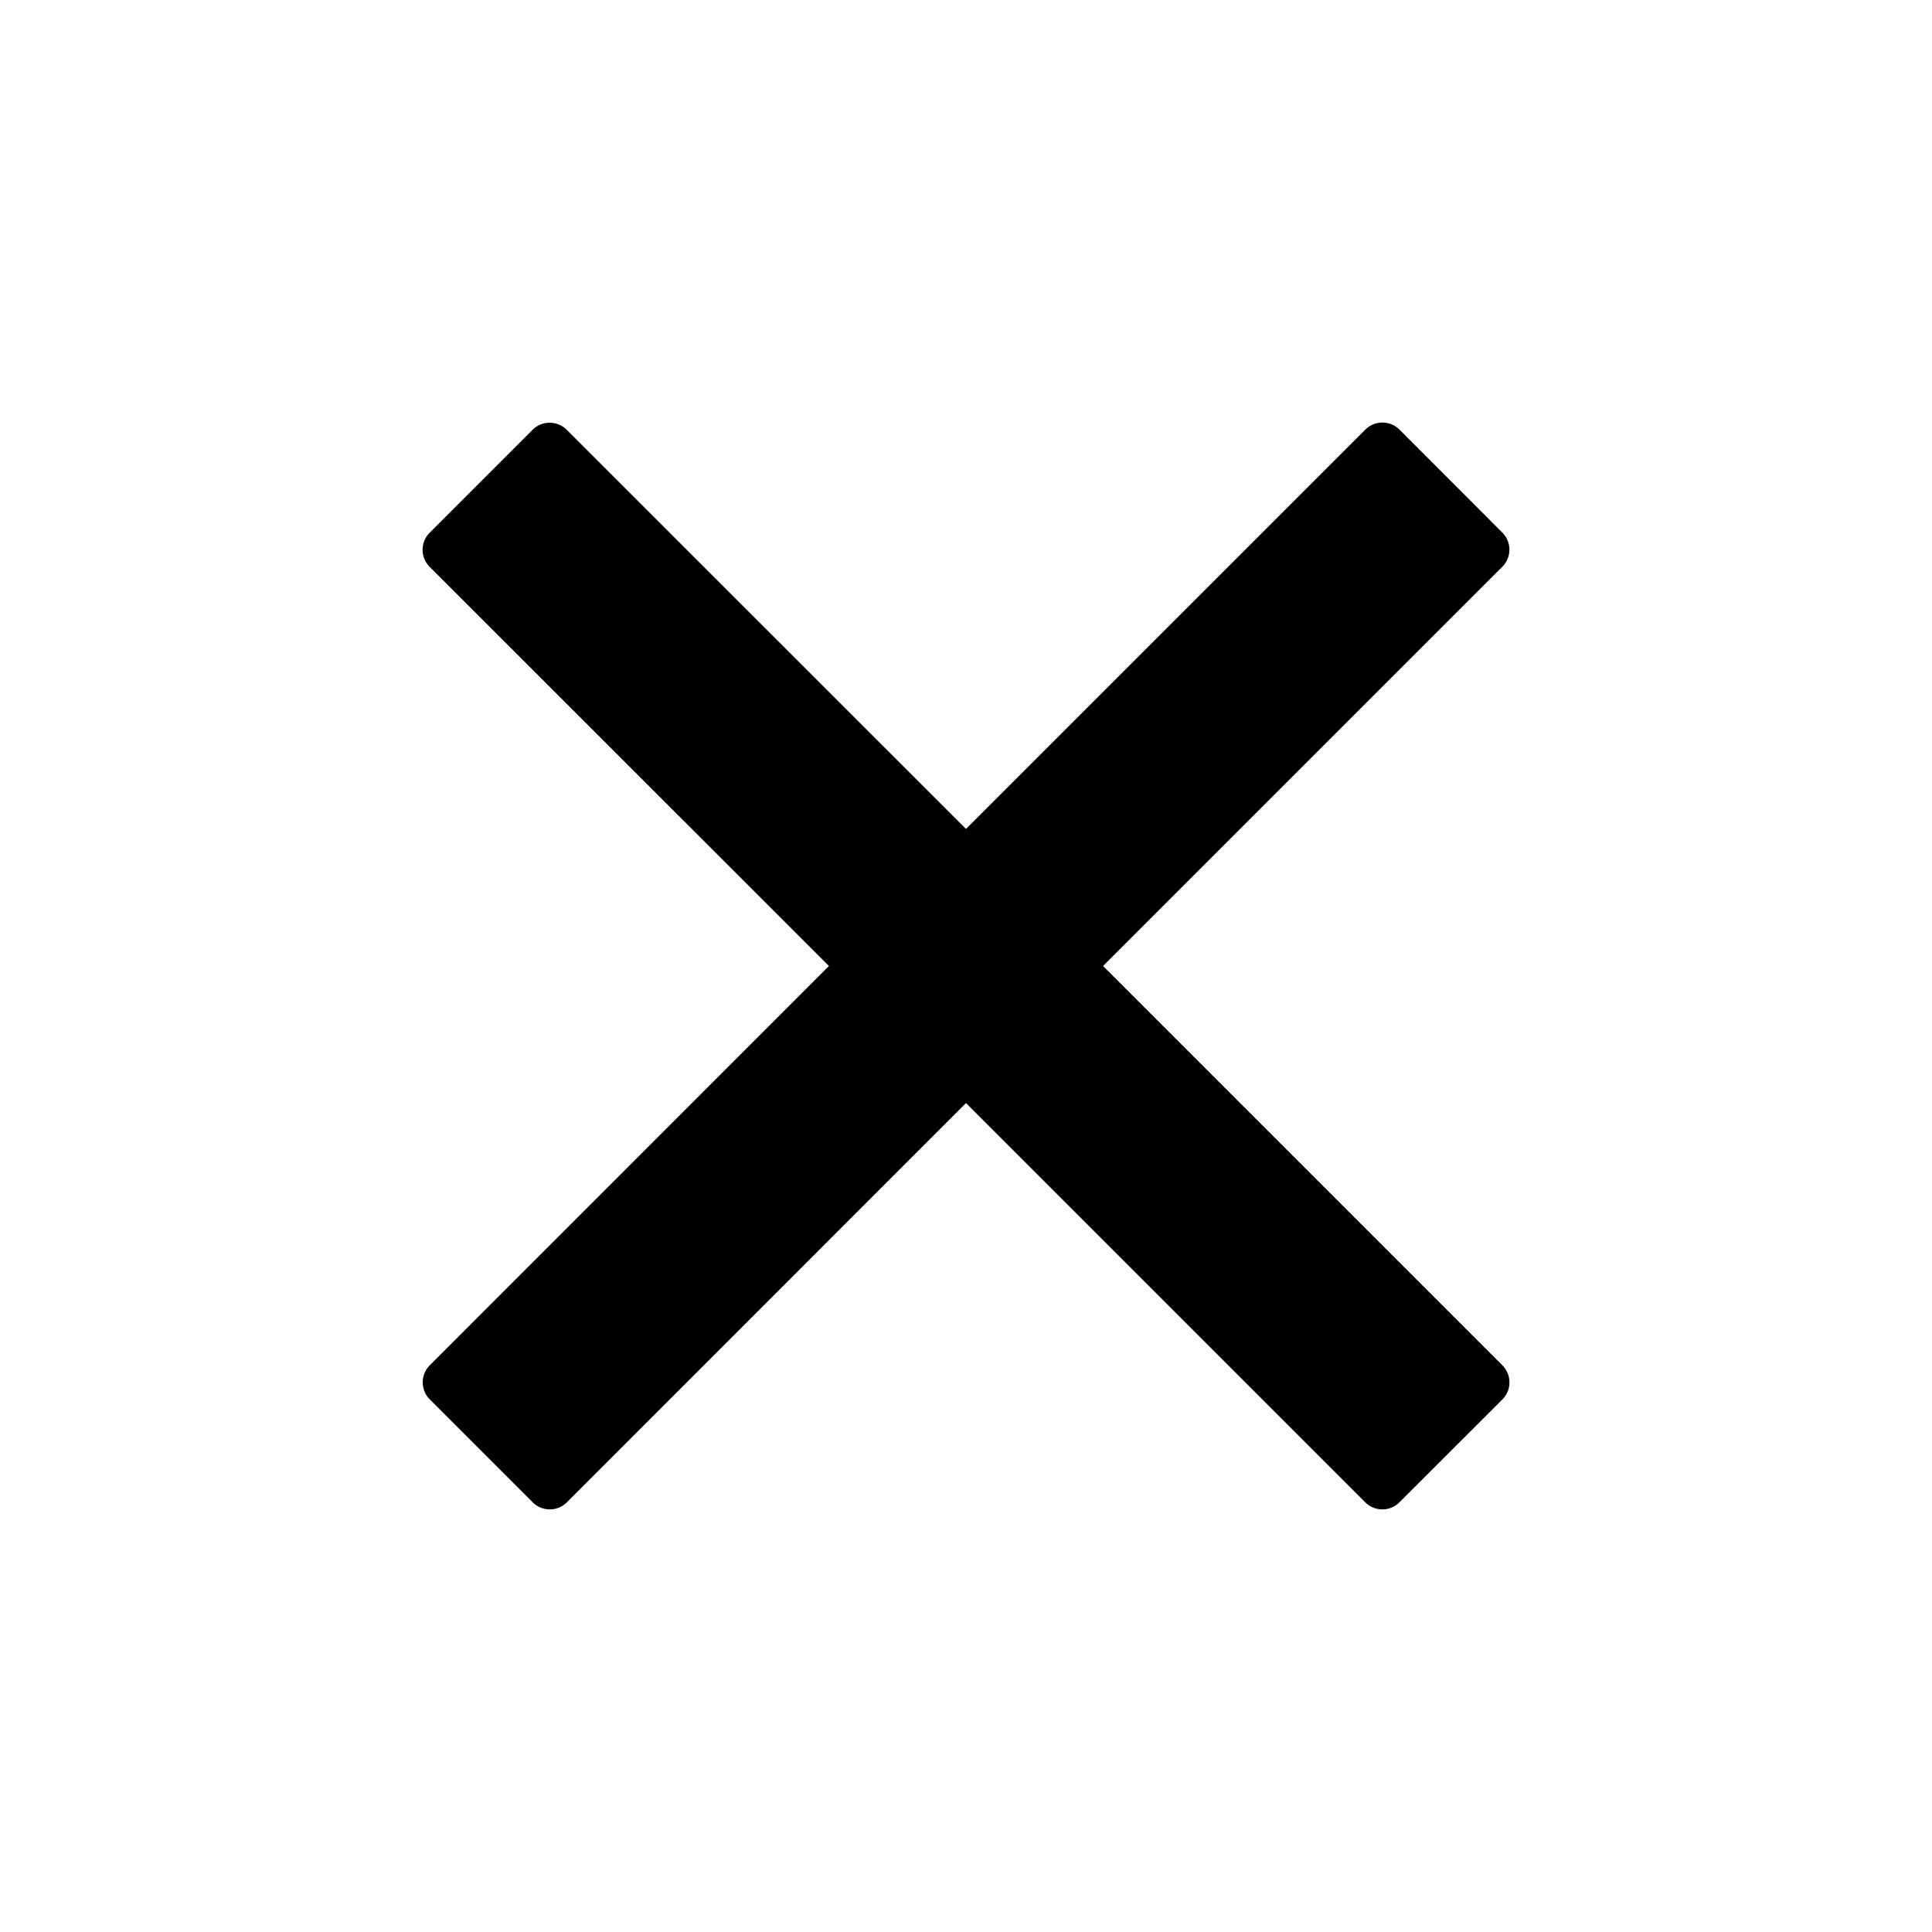 <svg width="16" height="16" viewBox="0 0 16 16"><path d="M12.441 4.694a.2.2 0 0 0 0-.284l-.85-.851a.2.2 0 0 0-.285 0L8 6.865 4.694 3.56a.2.2 0 0 0-.284 0l-.851.851a.2.2 0 0 0 0 .284L6.865 8 3.56 11.306a.2.2 0 0 0 0 .284l.851.851a.2.2 0 0 0 .284 0L8 9.135l3.306 3.306a.2.2 0 0 0 .284 0l.851-.85a.2.2 0 0 0 0-.285L9.135 8z"/></svg>